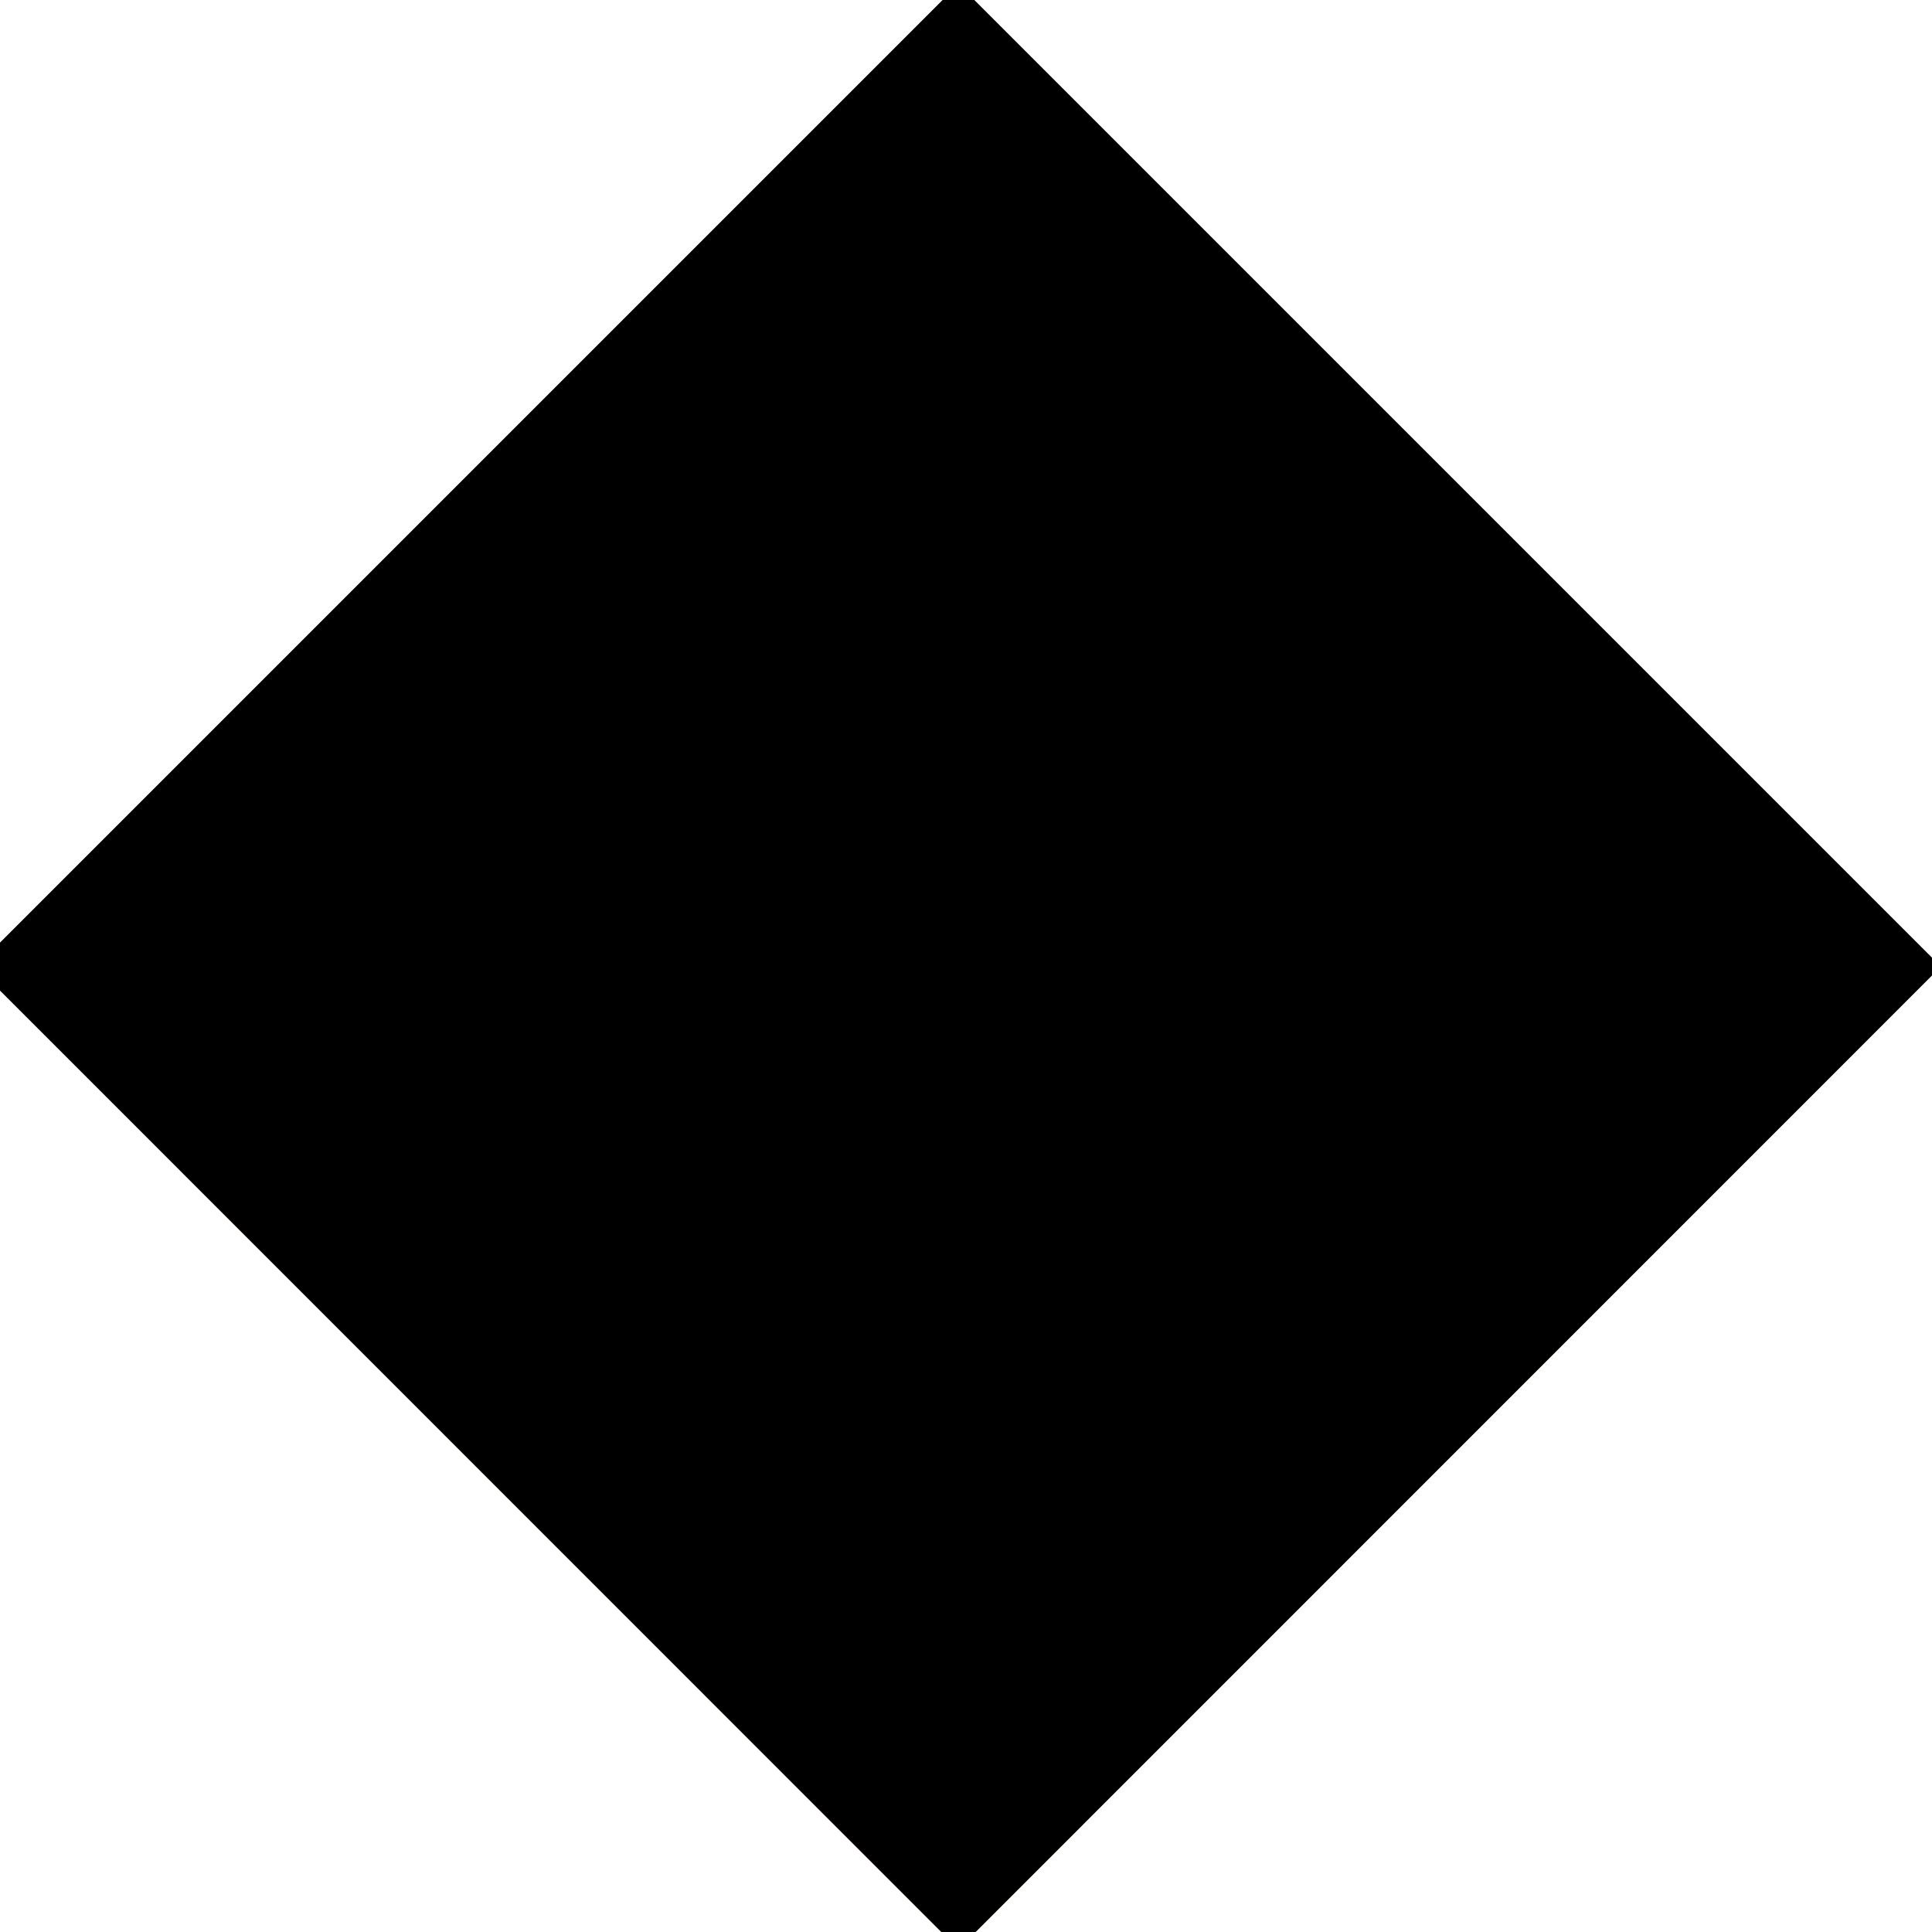 <svg xmlns="http://www.w3.org/2000/svg" xmlns:xlink="http://www.w3.org/1999/xlink" width="10" height="10" viewBox="0 0 10 10"><defs><path id="ynpsa" d="M191.876 190.003l5.085-5.085 5.085 5.085-5.085 5.086z"/></defs><g><g transform="translate(-192 -185)"><use fill="#f1cdb0" xlink:href="#ynpsa"/><use xlink:href="#ynpsa"/></g></g></svg>